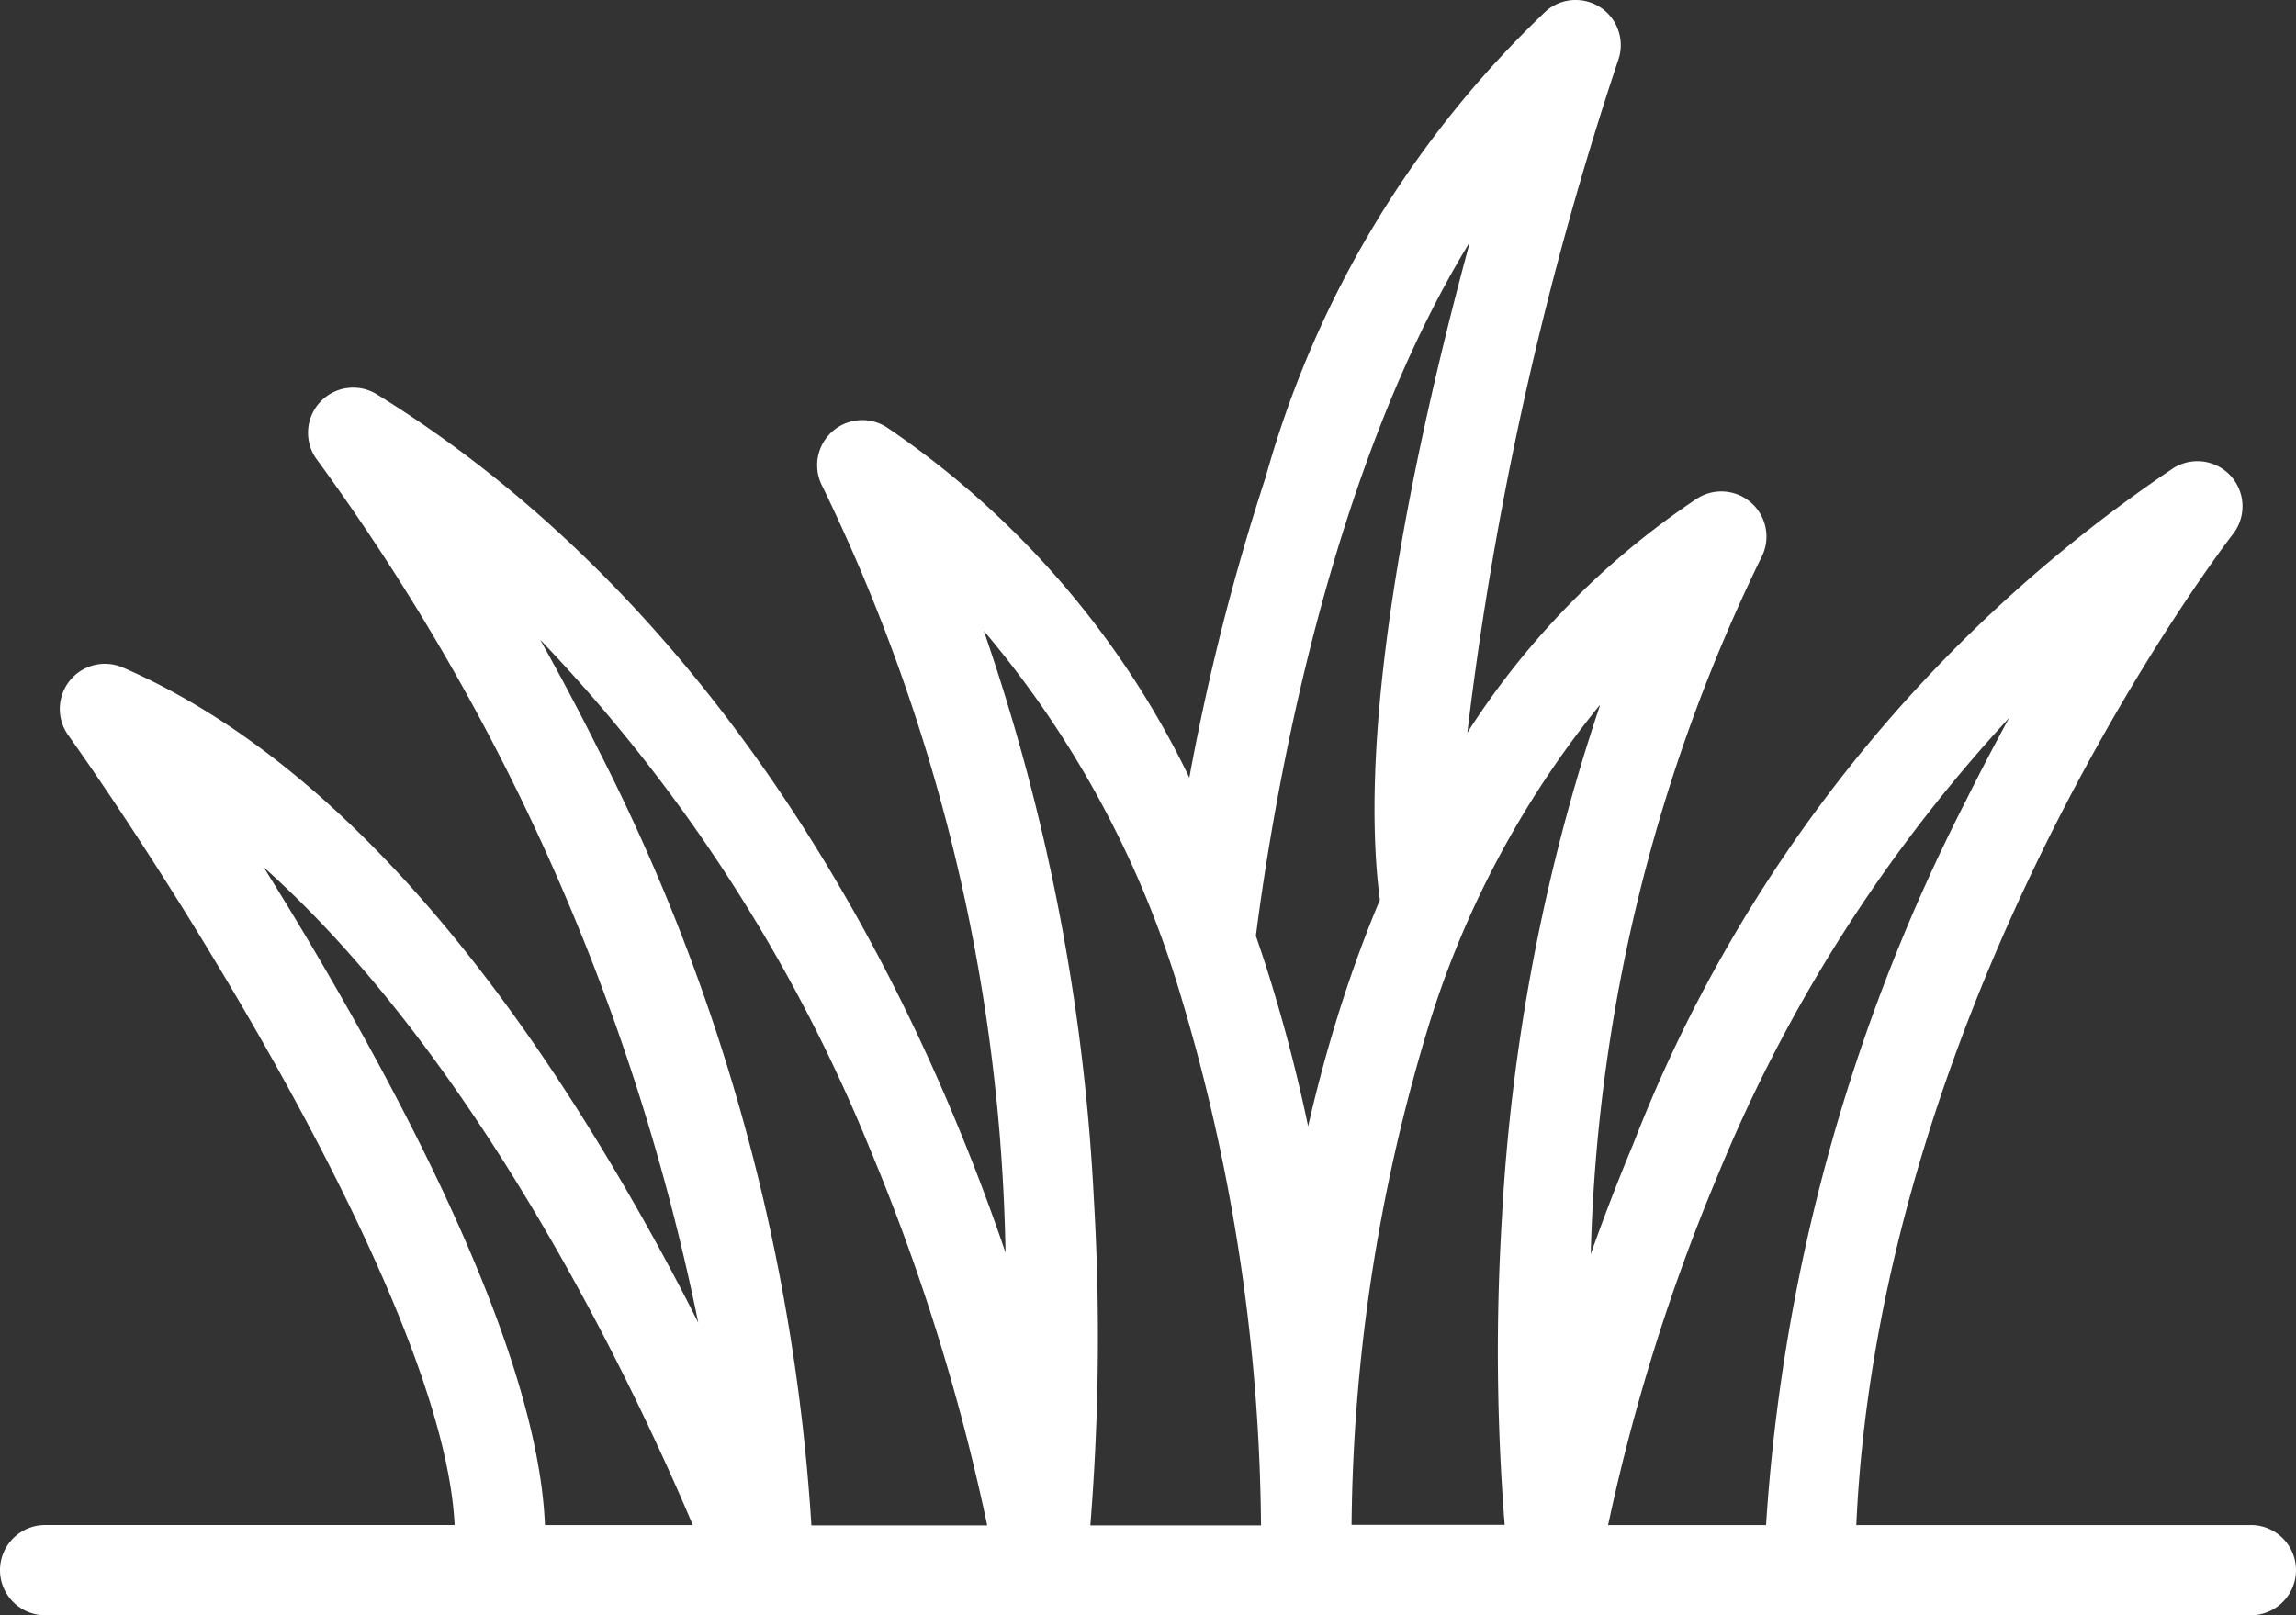 <svg xmlns="http://www.w3.org/2000/svg" width="31.237" height="21.983" viewBox="0 0 31.237 21.983">
    <rect x="0" y="0" width="31.237" height="21.983" fill="#333333" stroke="none"/>
    <path id="Path_25404" data-name="Path 25404" d="M30.623,84.821H25.255c.326-7.27,5.075-13.425,5.125-13.488a.614.614,0,0,0-.806-.9,19.62,19.62,0,0,0-7.353,9.2c-.218.521-.41,1.025-.579,1.5a22.973,22.973,0,0,1,2.319-9.477.614.614,0,0,0-.881-.8,10.848,10.848,0,0,0-3.117,3.181,46.383,46.383,0,0,1,2.055-9.16.614.614,0,0,0-.978-.666,13.887,13.887,0,0,0-3.82,6.346,31.266,31.266,0,0,0-1.039,4.092,12.085,12.085,0,0,0-4.111-4.764.614.614,0,0,0-.881.8A24.835,24.835,0,0,1,13.68,81.112c-.2-.588-.436-1.217-.71-1.87-1.279-3.054-3.679-7.235-7.844-9.81a.614.614,0,0,0-.806.9A30.041,30.041,0,0,1,9.5,82.067c-.3-.6-.657-1.26-1.055-1.939-2.11-3.6-4.389-5.944-6.774-6.978a.614.614,0,0,0-.744.919c1.478,2.076,5.118,7.809,5.258,10.751H.614a.614.614,0,0,0,0,1.228H30.623a.614.614,0,0,0,0-1.228Zm-7.257-4.75a20.739,20.739,0,0,1,3.969-6.236c-.193.353-.391.73-.59,1.13a25.177,25.177,0,0,0-2.718,9.856H21.878A26.593,26.593,0,0,1,23.366,80.071Zm-1.6-6.4A26.358,26.358,0,0,0,20.43,80.7a30.01,30.01,0,0,0,.041,4.117H18.388A23.965,23.965,0,0,1,19.414,78.1,12.968,12.968,0,0,1,21.761,73.666Zm-1.774-6.29c-.71,2.619-1.545,6.433-1.219,8.932q-.285.68-.523,1.421c-.177.553-.327,1.109-.453,1.66a22.039,22.039,0,0,0-.573-2.179c-.045-.139-.091-.276-.138-.413C17.358,74.693,18.119,70.444,19.987,67.376Zm-6.6,5.278a13.737,13.737,0,0,1,2.664,4.93,25.7,25.7,0,0,1,1.1,7.236H14.834a31.942,31.942,0,0,0,.048-4.441A27.962,27.962,0,0,0,13.386,72.655Zm-6.034.122a22,22,0,0,1,4.473,6.91,28.414,28.414,0,0,1,1.6,5.134H11.039a26.845,26.845,0,0,0-2.9-10.56C7.871,73.727,7.606,73.231,7.352,72.777ZM4.8,77.911c-.414-.736-.83-1.43-1.213-2.044,2.982,2.667,5.078,7.154,5.839,8.954H7.414C7.348,83.207,6.471,80.888,4.8,77.911Z" transform="translate(0 -64.066)" fill="#fff"/>
</svg>
